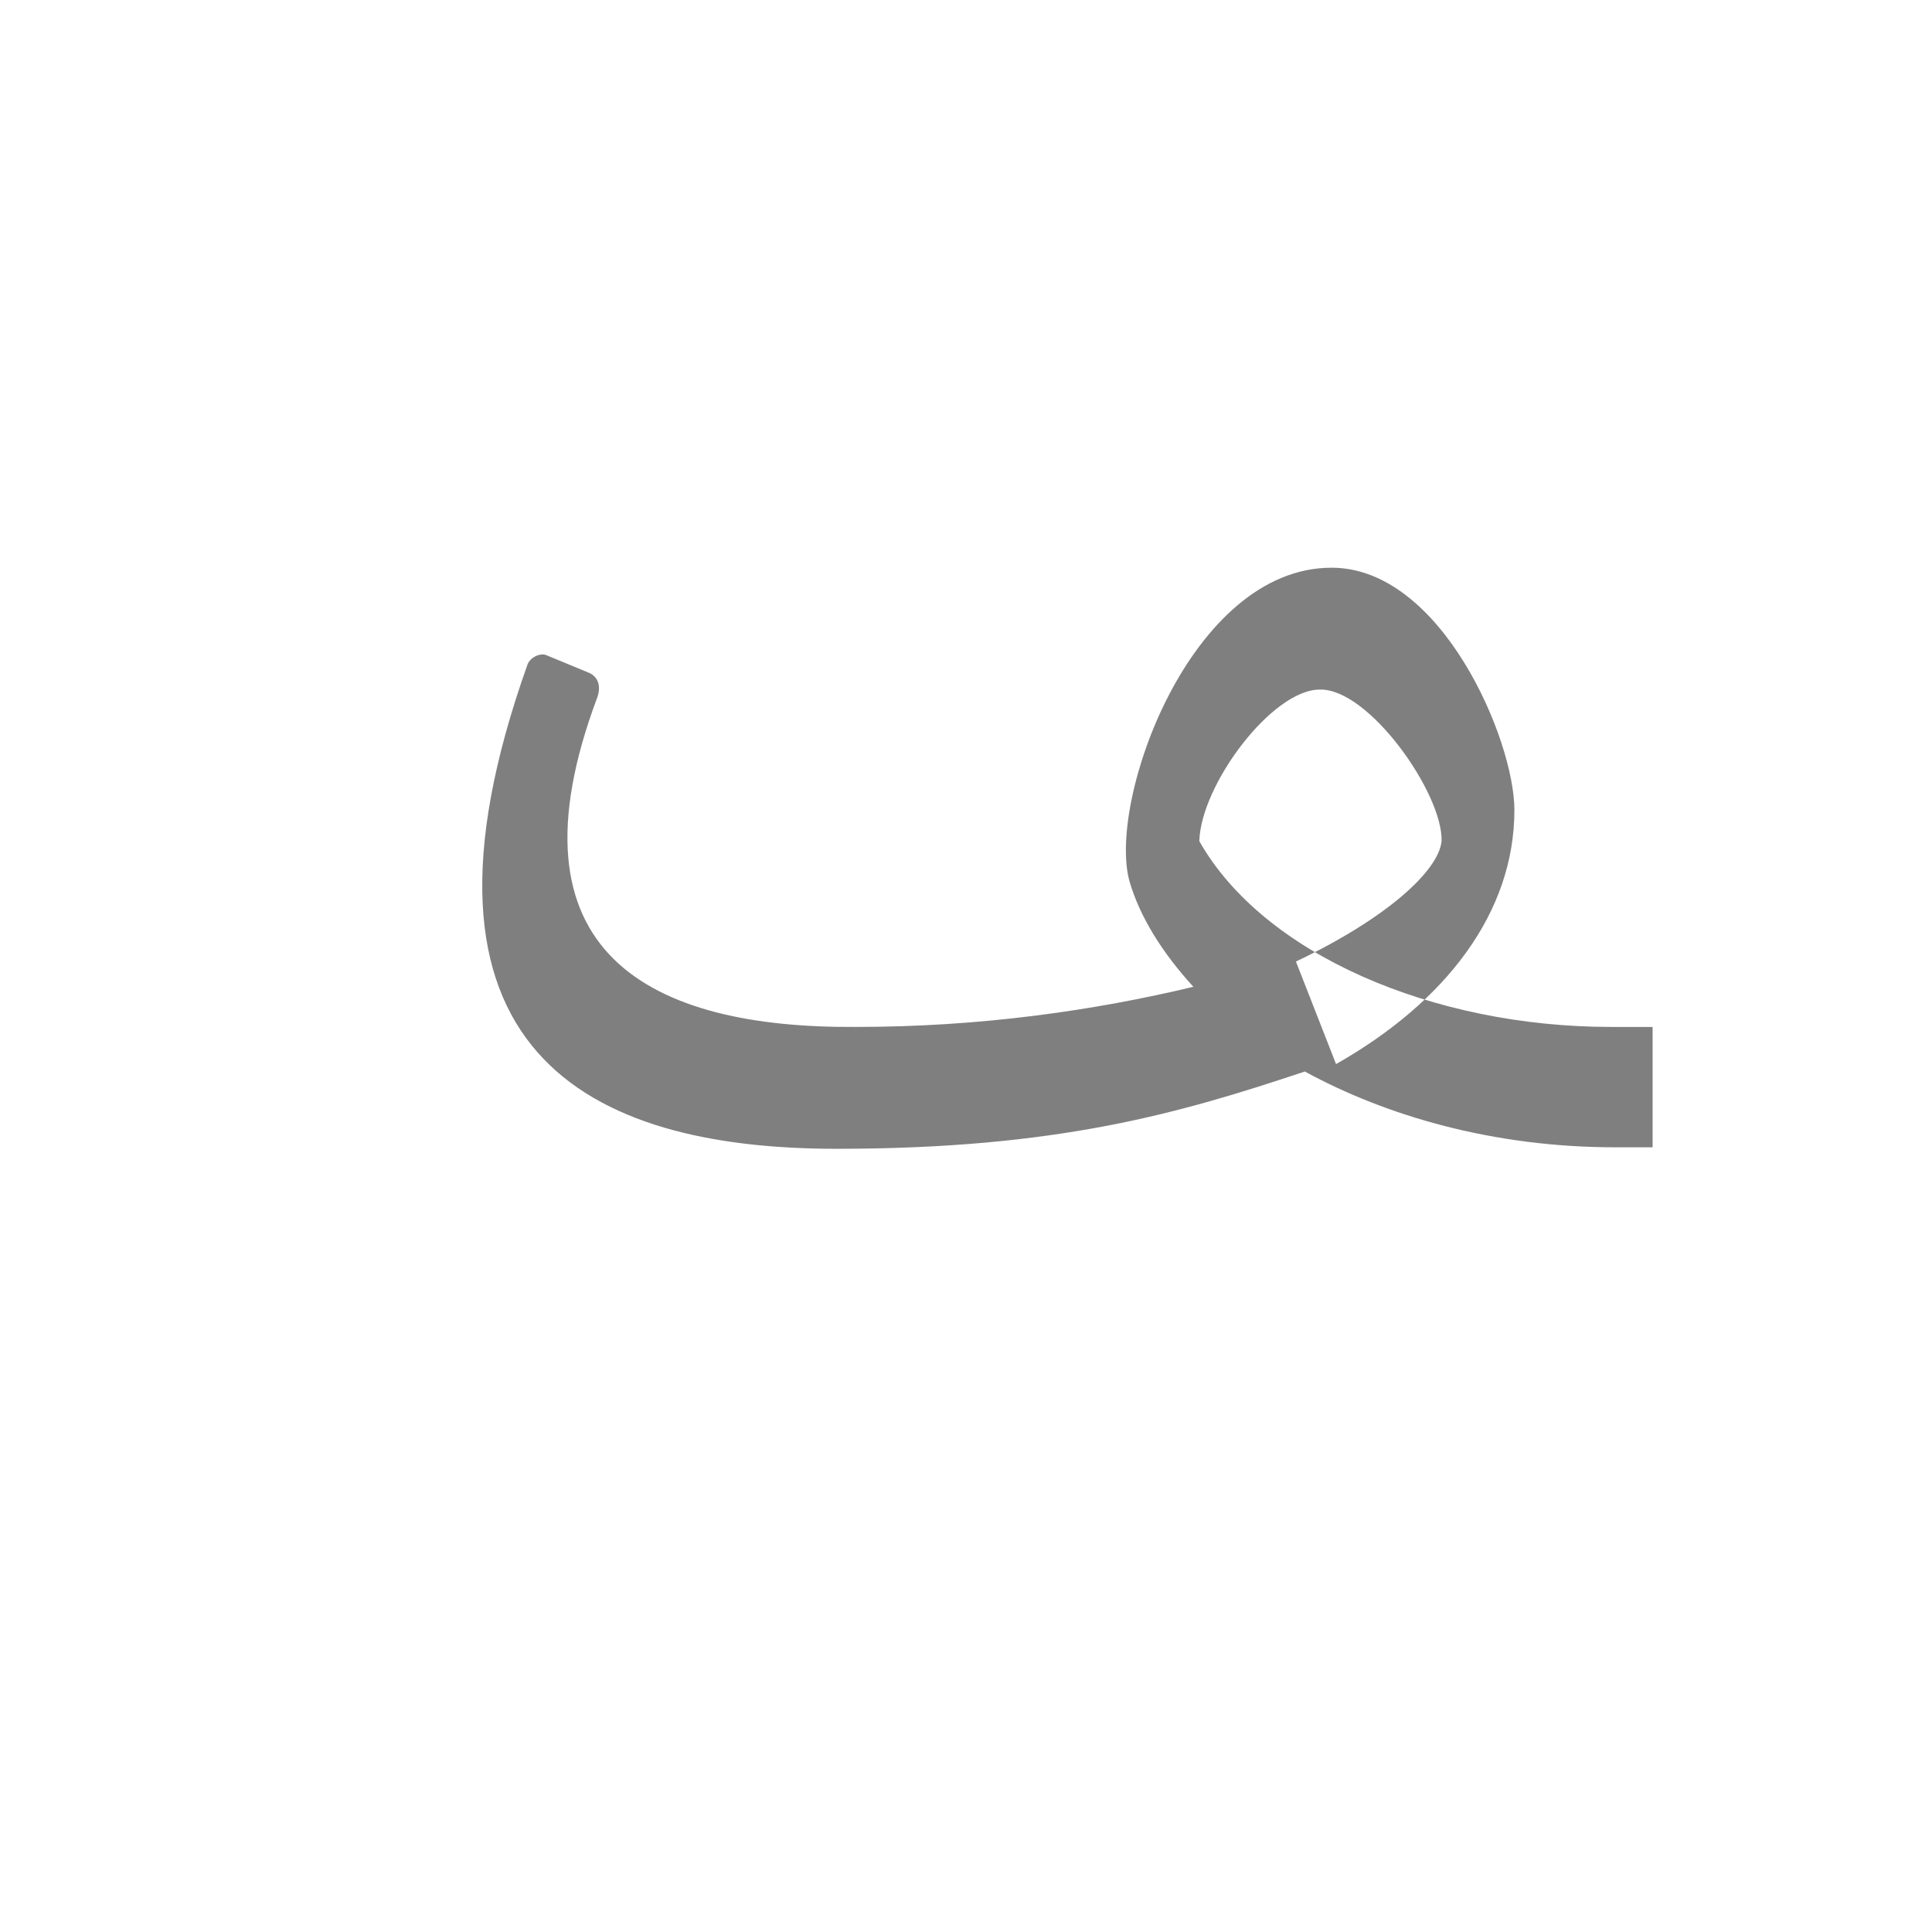 <?xml version="1.0" encoding="UTF-8"?>
<!DOCTYPE svg PUBLIC "-//W3C//DTD SVG 1.0//EN" "http://www.w3.org/TR/2001/REC-SVG-20010904/DTD/svg10.dtd">
<!-- Creator: CorelDRAW -->
<svg xmlns="http://www.w3.org/2000/svg" xml:space="preserve" width="1300px" height="1300px" version="1.0" style="shape-rendering:geometricPrecision; text-rendering:geometricPrecision; image-rendering:optimizeQuality; fill-rule:evenodd; clip-rule:evenodd"
viewBox="0 0 1300 1056"
 xmlns:xlink="http://www.w3.org/1999/xlink">
 <defs>
  <style type="text/css">
   <![CDATA[
    .fil0 {fill:black;fill-opacity:0.502}
   ]]>
  </style>
 </defs>
 <g id="_100:master">
  <path class="fil0" d="M872 525c61,-29 96,-61 98,-81 1,-32 -49,-103 -82,-102 -32,0 -80,64 -81,102 43,76 157,125 277,125l28 0 0 81 -25 0c-82,0 -154,-21 -209,-51 -84,28 -166,52 -315,52 -167,0 -301,-65 -208,-326 2,-5 9,-8 13,-6l29 12c4,2 8,7 5,16 -65,173 36,223 174,222 84,0 160,-11 227,-27 -21,-23 -36,-47 -43,-71 -15,-54 41,-211 136,-211 74,0 123,116 123,163 0,69 -46,129 -120,171l-27 -69z"/>
 </g>
</svg>
